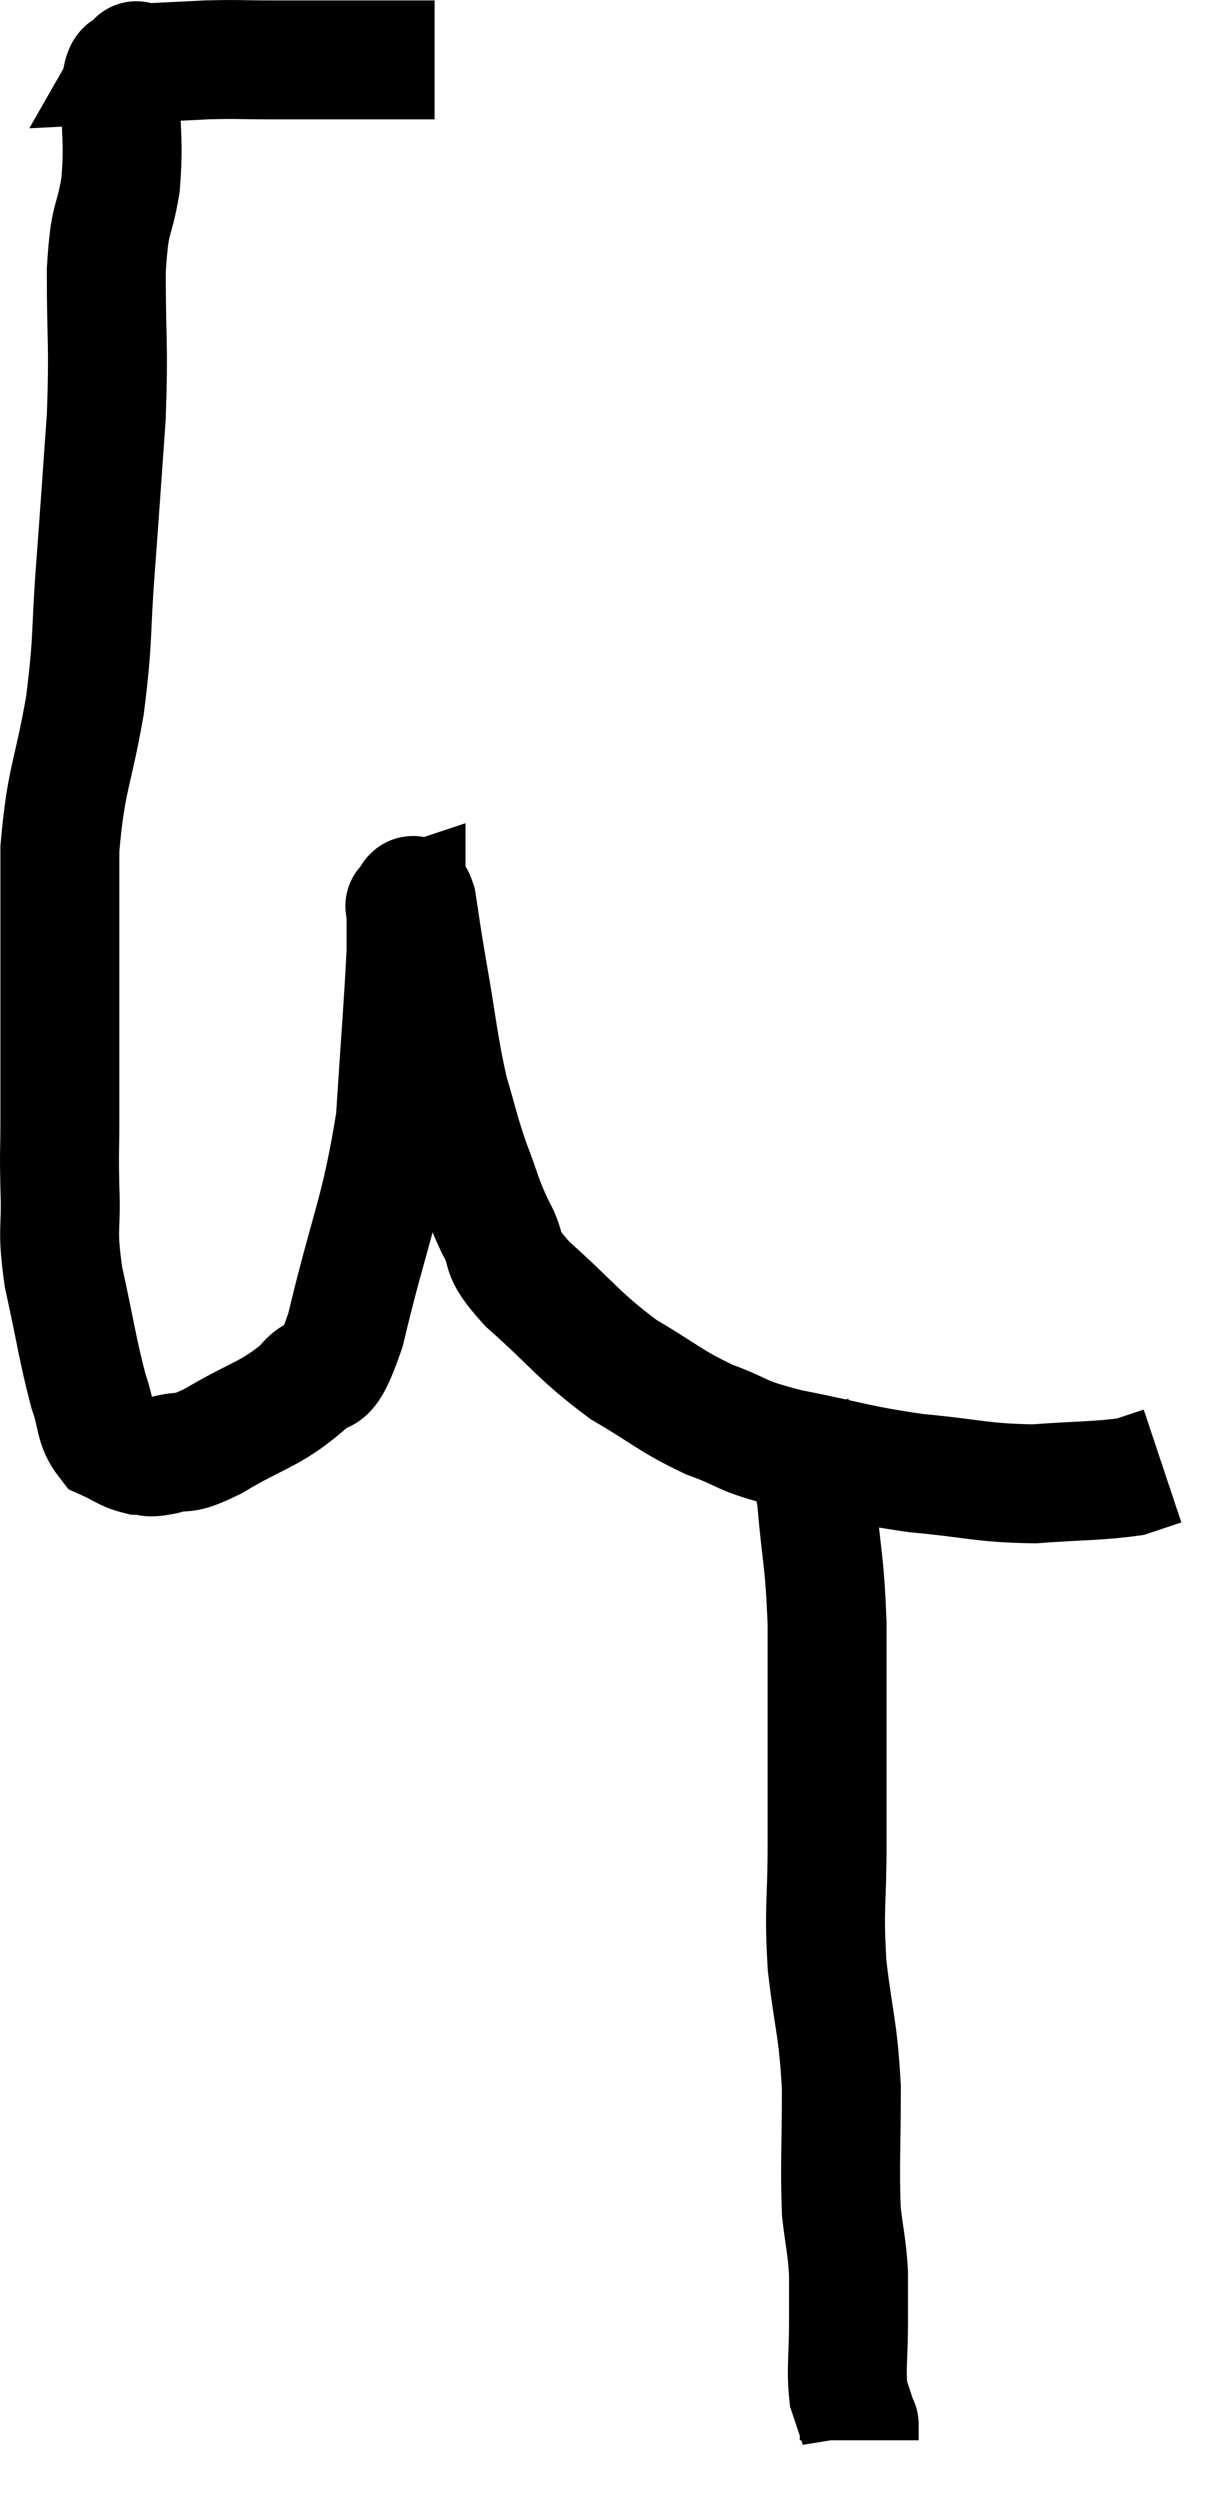 <svg xmlns="http://www.w3.org/2000/svg" viewBox="9.373 5.413 20.547 42.027" width="20.547" height="42.027"><path d="M 16.68 6.42 C 15.9 6.42, 15.81 6.42, 15.12 6.42 C 14.52 6.42, 14.49 6.42, 13.92 6.42 C 13.38 6.42, 13.41 6.405, 12.84 6.42 C 12.24 6.45, 11.94 6.465, 11.64 6.48 C 11.64 6.48, 11.64 6.48, 11.64 6.48 C 11.64 6.48, 11.64 6.48, 11.64 6.48 C 11.64 6.48, 11.64 6.48, 11.64 6.48 C 11.64 6.48, 11.64 6.48, 11.64 6.48 C 11.64 6.48, 11.7 6.375, 11.64 6.48 C 11.52 6.69, 11.46 6.39, 11.4 6.9 C 11.4 7.71, 11.46 7.755, 11.4 8.52 C 11.28 9.24, 11.22 8.985, 11.16 9.96 C 11.16 11.19, 11.205 11.175, 11.16 12.42 C 11.07 13.68, 11.07 13.725, 10.98 14.94 C 10.89 16.11, 10.95 16.095, 10.8 17.28 C 10.59 18.48, 10.485 18.48, 10.38 19.68 C 10.38 20.88, 10.38 20.94, 10.38 22.08 C 10.38 23.16, 10.38 23.415, 10.38 24.24 C 10.38 24.81, 10.365 24.72, 10.38 25.38 C 10.41 26.13, 10.32 26.025, 10.44 26.88 C 10.65 27.84, 10.68 28.11, 10.86 28.8 C 11.01 29.22, 10.95 29.37, 11.16 29.64 C 11.43 29.76, 11.46 29.82, 11.7 29.88 C 11.91 29.88, 11.805 29.94, 12.12 29.88 C 12.54 29.76, 12.375 29.925, 12.96 29.64 C 13.71 29.19, 13.905 29.205, 14.46 28.74 C 14.82 28.26, 14.79 28.905, 15.18 27.78 C 15.6 26.01, 15.765 25.83, 16.02 24.24 C 16.11 22.83, 16.155 22.32, 16.2 21.42 C 16.2 21.03, 16.2 20.835, 16.2 20.64 C 16.2 20.64, 16.155 20.655, 16.2 20.64 C 16.29 20.61, 16.29 20.31, 16.38 20.58 C 16.47 21.15, 16.425 20.925, 16.56 21.72 C 16.74 22.74, 16.74 22.95, 16.92 23.76 C 17.1 24.36, 17.085 24.39, 17.28 24.96 C 17.49 25.5, 17.46 25.53, 17.7 26.04 C 17.97 26.52, 17.7 26.4, 18.24 27 C 19.05 27.72, 19.095 27.87, 19.86 28.44 C 20.58 28.86, 20.61 28.95, 21.3 29.28 C 21.96 29.52, 21.75 29.535, 22.62 29.76 C 23.7 29.97, 23.745 30.03, 24.78 30.18 C 25.77 30.27, 25.86 30.345, 26.76 30.36 C 27.57 30.3, 27.84 30.315, 28.38 30.24 C 28.65 30.15, 28.785 30.105, 28.92 30.06 C 28.92 30.06, 28.92 30.06, 28.92 30.06 L 28.92 30.06" fill="none" stroke="black" stroke-width="2"></path><path d="M 22.68 29.22 C 22.89 29.91, 22.95 29.73, 23.1 30.6 C 23.19 31.65, 23.235 31.59, 23.28 32.7 C 23.28 33.87, 23.28 34.11, 23.28 35.04 C 23.28 35.73, 23.28 35.565, 23.28 36.42 C 23.28 37.44, 23.22 37.44, 23.28 38.46 C 23.4 39.48, 23.46 39.465, 23.52 40.5 C 23.52 41.55, 23.49 41.82, 23.52 42.6 C 23.58 43.11, 23.61 43.155, 23.64 43.62 C 23.64 44.04, 23.64 43.95, 23.64 44.46 C 23.64 45.06, 23.595 45.225, 23.64 45.66 C 23.73 45.93, 23.775 46.065, 23.82 46.2 C 23.82 46.2, 23.82 46.14, 23.82 46.2 L 23.82 46.44" fill="none" stroke="black" stroke-width="2"></path></svg>